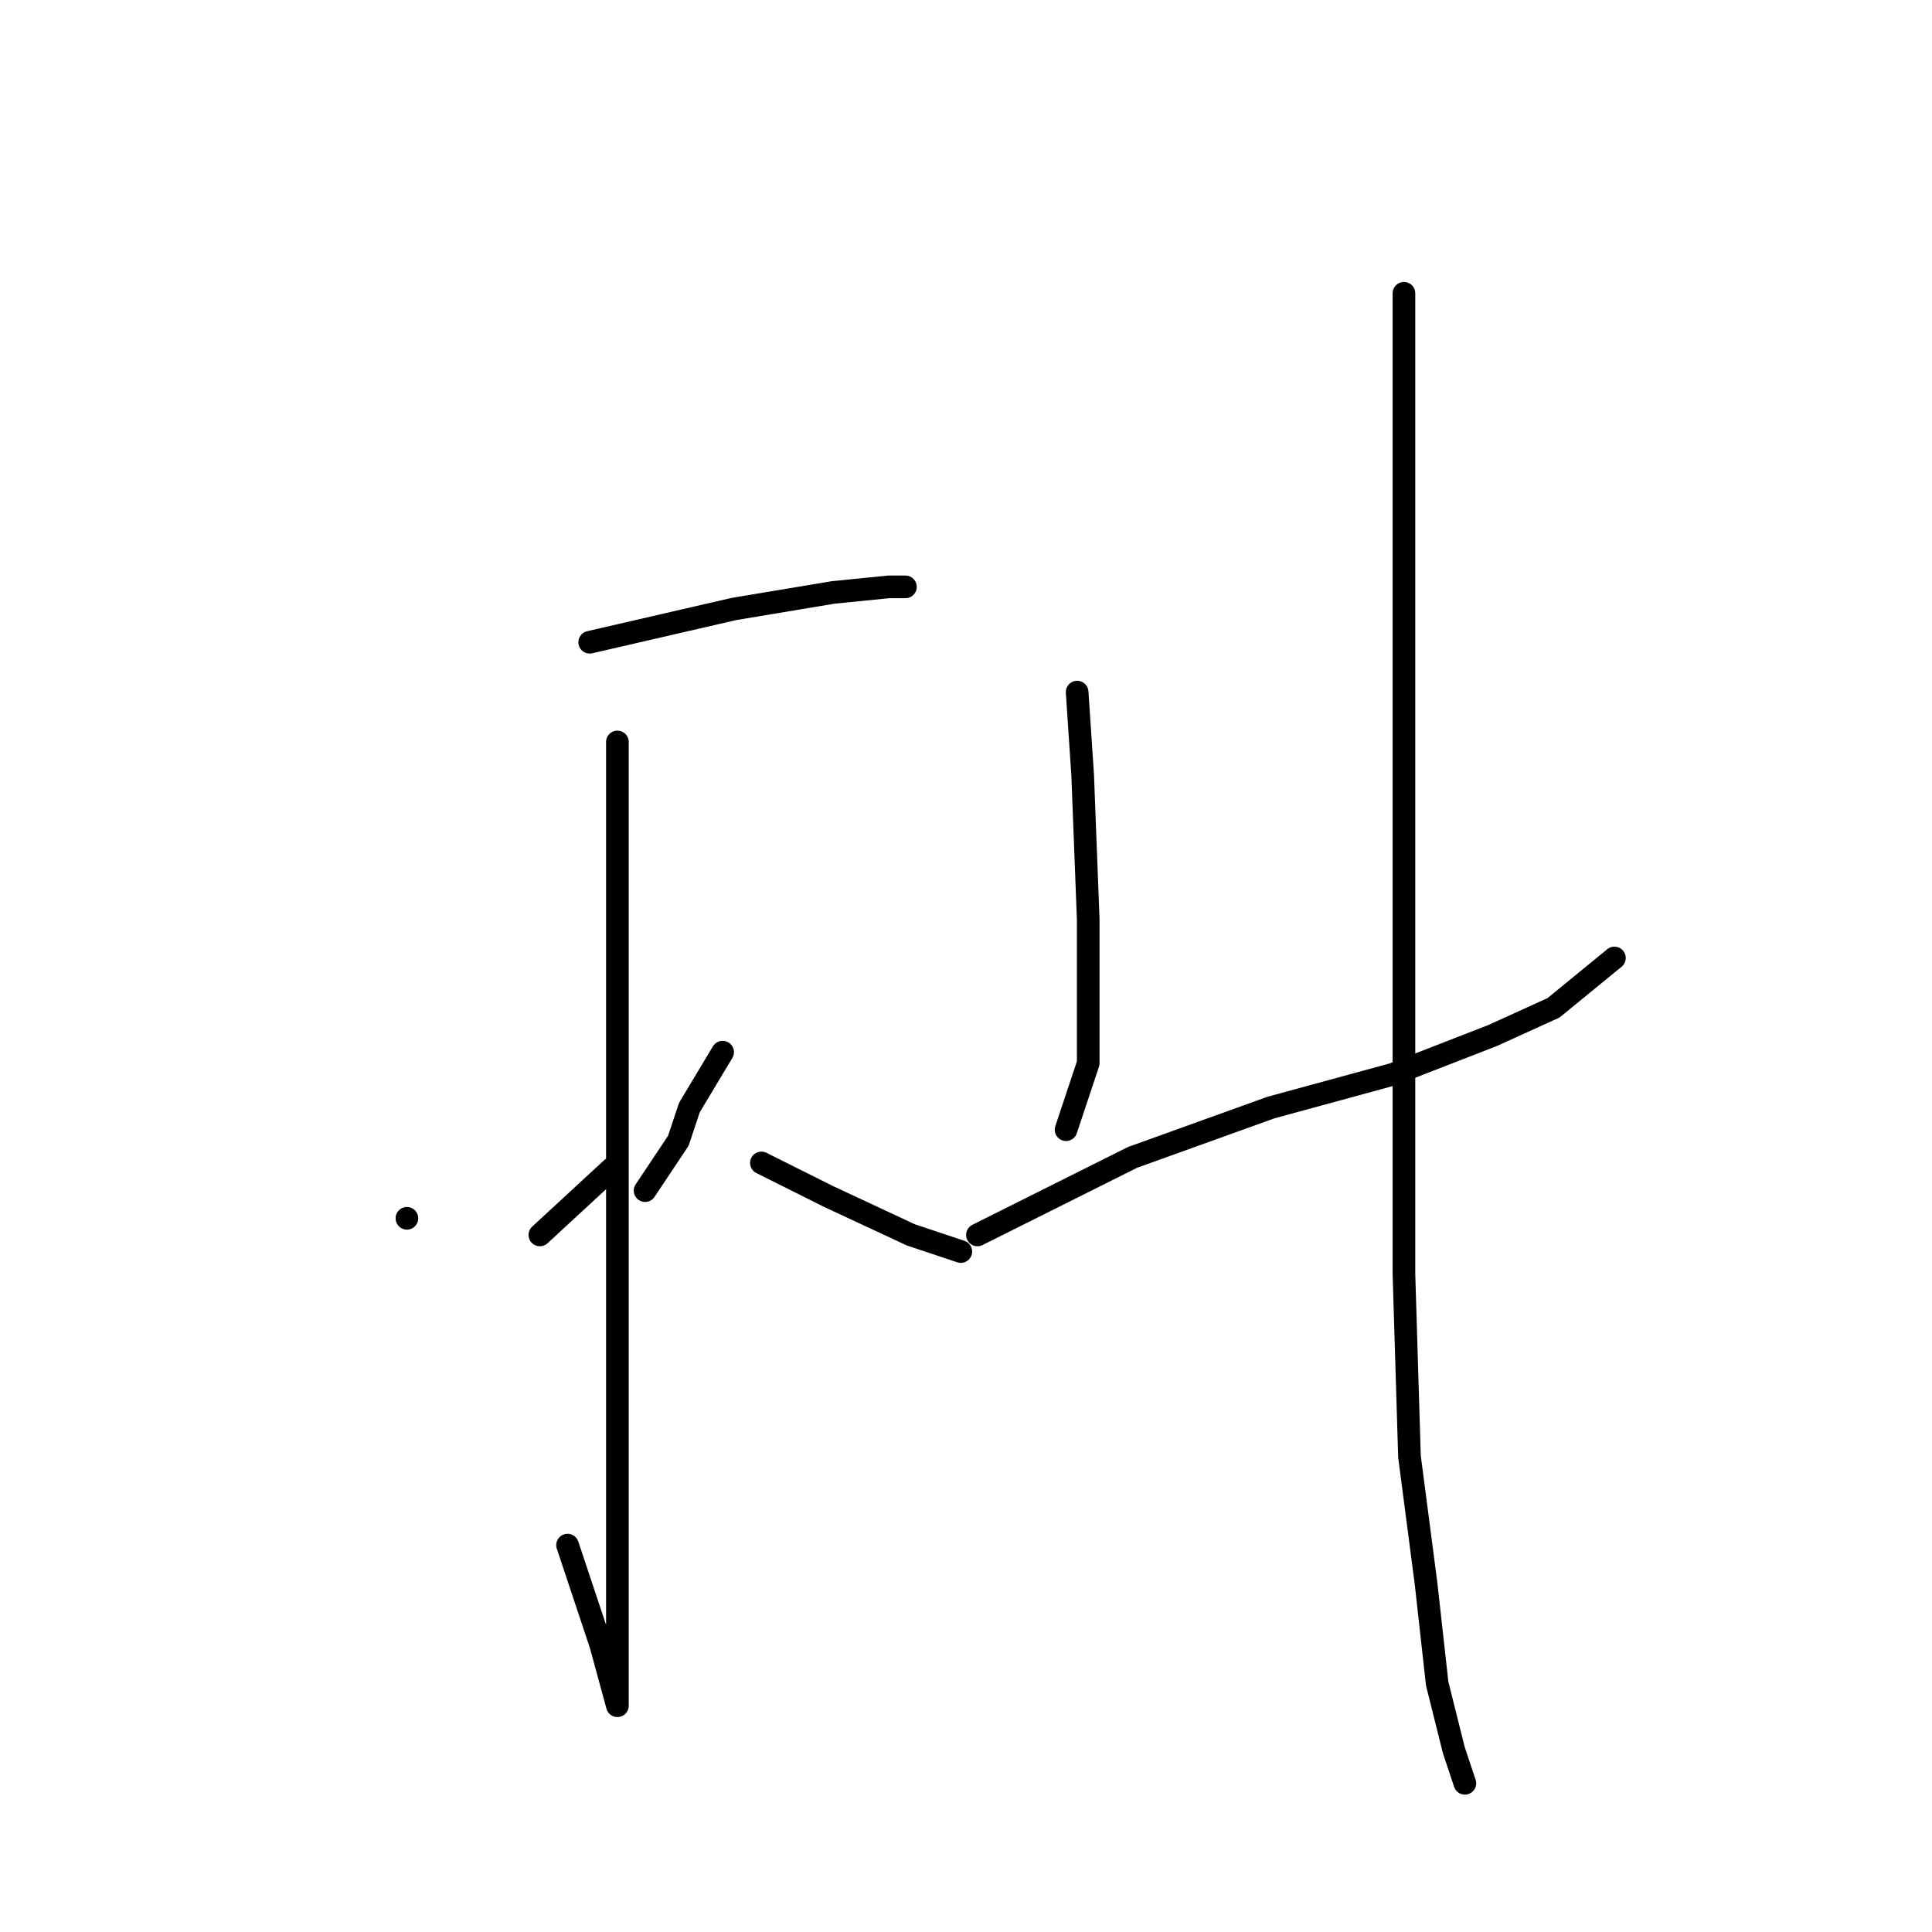 <?xml version="1.0" standalone="no"?>
    <svg width="256" height="256" xmlns="http://www.w3.org/2000/svg" version="1.1">
    <polyline stroke="black" stroke-width="3" stroke-linecap="round" fill="transparent" stroke-linejoin="round" points="78.138 85.102 97.221 80.699 110.432 78.497 117.772 77.763 119.974 77.763 119.974 77.763 " />
        <polyline stroke="black" stroke-width="3" stroke-linecap="round" fill="transparent" stroke-linejoin="round" points="81.808 98.313 81.808 111.525 81.808 158.498 81.808 186.388 81.808 207.672 81.808 220.149 81.808 225.287 81.808 226.021 79.606 217.948 75.203 204.736 75.203 204.736 " />
        <polyline stroke="black" stroke-width="3" stroke-linecap="round" fill="transparent" stroke-linejoin="round" points="53.918 161.433 53.918 161.433 " />
        <polyline stroke="black" stroke-width="3" stroke-linecap="round" fill="transparent" stroke-linejoin="round" points="71.533 163.635 81.074 154.828 81.074 154.828 " />
        <polyline stroke="black" stroke-width="3" stroke-linecap="round" fill="transparent" stroke-linejoin="round" points="95.753 139.415 91.35 146.754 89.882 151.158 85.478 157.764 85.478 157.764 " />
        <polyline stroke="black" stroke-width="3" stroke-linecap="round" fill="transparent" stroke-linejoin="round" points="100.891 154.094 109.698 158.498 120.708 163.635 127.313 165.837 127.313 165.837 " />
        <polyline stroke="black" stroke-width="3" stroke-linecap="round" fill="transparent" stroke-linejoin="round" points="142.726 91.708 143.46 102.717 144.194 121.8 144.194 133.543 144.194 140.883 141.258 149.69 141.258 149.69 " />
        <polyline stroke="black" stroke-width="3" stroke-linecap="round" fill="transparent" stroke-linejoin="round" points="129.515 163.635 150.066 153.36 168.415 146.754 184.561 142.351 197.773 137.213 205.846 133.543 213.92 126.938 213.92 126.938 " />
        <polyline stroke="black" stroke-width="3" stroke-linecap="round" fill="transparent" stroke-linejoin="round" points="186.029 38.863 186.029 74.827 186.029 114.46 186.029 168.773 186.763 192.993 188.965 209.874 190.433 223.085 192.635 231.893 194.103 236.296 194.103 236.296 " />
        </svg>